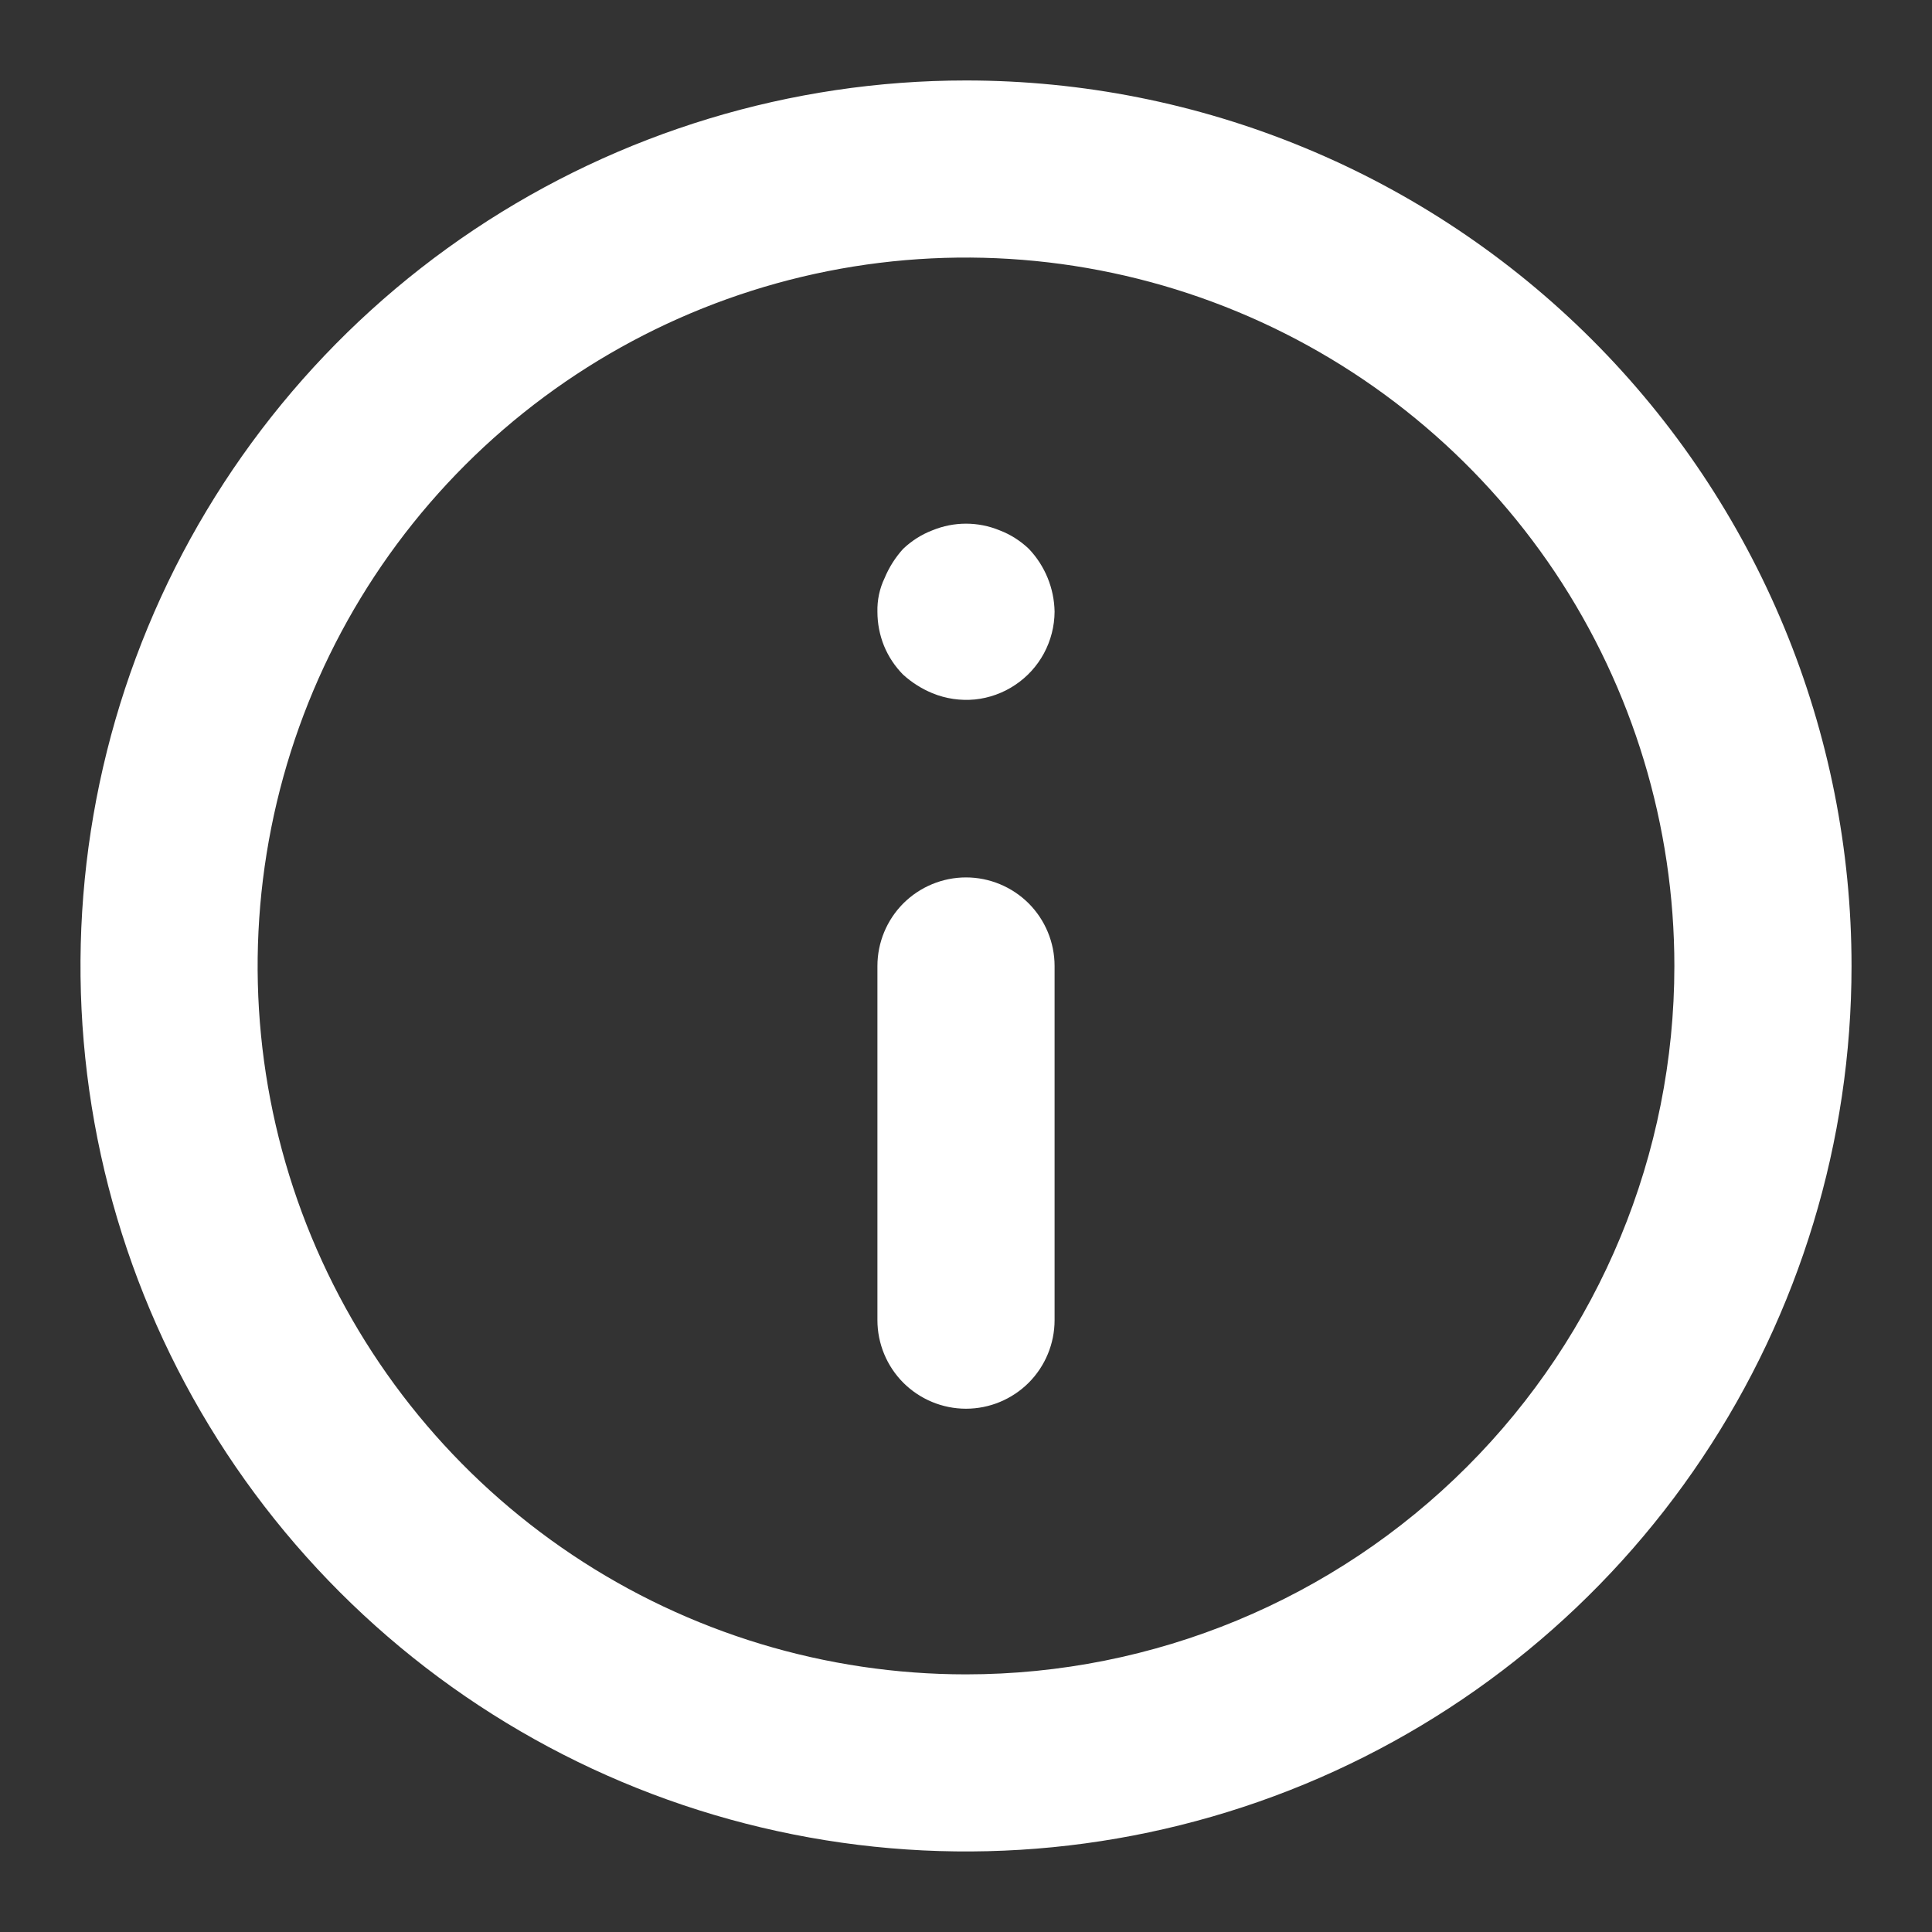 <svg fill="none" height="20" viewBox="0 0 20 20" width="20" xmlns="http://www.w3.org/2000/svg">
    <rect x="0" y="0" width="20" height="20" fill="#333333" stroke="none"/>
    <path
        d="M10 9.083C9.757 9.083 9.524 9.18 9.352 9.351C9.18 9.523 9.083 9.757 9.083 10V13.666C9.083 13.909 9.18 14.143 9.352 14.315C9.524 14.486 9.757 14.583 10 14.583C10.243 14.583 10.476 14.486 10.648 14.315C10.82 14.143 10.917 13.909 10.917 13.666V10C10.917 9.757 10.82 9.523 10.648 9.351C10.476 9.18 10.243 9.083 10 9.083ZM10.348 5.49C10.125 5.398 9.875 5.398 9.652 5.49C9.539 5.533 9.436 5.599 9.349 5.682C9.268 5.771 9.203 5.874 9.157 5.985C9.105 6.093 9.08 6.213 9.083 6.333C9.083 6.454 9.106 6.573 9.151 6.685C9.197 6.797 9.264 6.898 9.349 6.984C9.438 7.065 9.541 7.13 9.652 7.176C9.791 7.233 9.941 7.255 10.091 7.241C10.24 7.226 10.384 7.174 10.508 7.091C10.633 7.008 10.736 6.895 10.807 6.763C10.878 6.631 10.916 6.483 10.917 6.333C10.913 6.09 10.818 5.858 10.651 5.682C10.564 5.599 10.461 5.533 10.348 5.49ZM10 0.833C8.187 0.833 6.415 1.371 4.907 2.378C3.4 3.385 2.225 4.817 1.531 6.492C0.837 8.167 0.656 10.01 1.009 11.788C1.363 13.566 2.236 15.2 3.518 16.482C4.8 17.764 6.434 18.637 8.212 18.99C9.99 19.344 11.833 19.162 13.508 18.469C15.183 17.775 16.615 16.6 17.622 15.092C18.629 13.585 19.167 11.813 19.167 10C19.167 8.796 18.93 7.604 18.469 6.492C18.008 5.38 17.333 4.369 16.482 3.518C15.631 2.667 14.62 1.991 13.508 1.531C12.396 1.07 11.204 0.833 10 0.833ZM10 17.333C8.55 17.333 7.132 16.903 5.926 16.097C4.72 15.291 3.78 14.146 3.225 12.806C2.67 11.466 2.525 9.992 2.808 8.569C3.091 7.146 3.789 5.84 4.815 4.814C5.84 3.789 7.147 3.09 8.569 2.807C9.992 2.524 11.466 2.67 12.806 3.225C14.146 3.78 15.292 4.72 16.098 5.925C16.903 7.131 17.333 8.549 17.333 10C17.333 11.945 16.561 13.81 15.185 15.185C13.81 16.56 11.945 17.333 10 17.333Z"
        fill="white" />
</svg>
